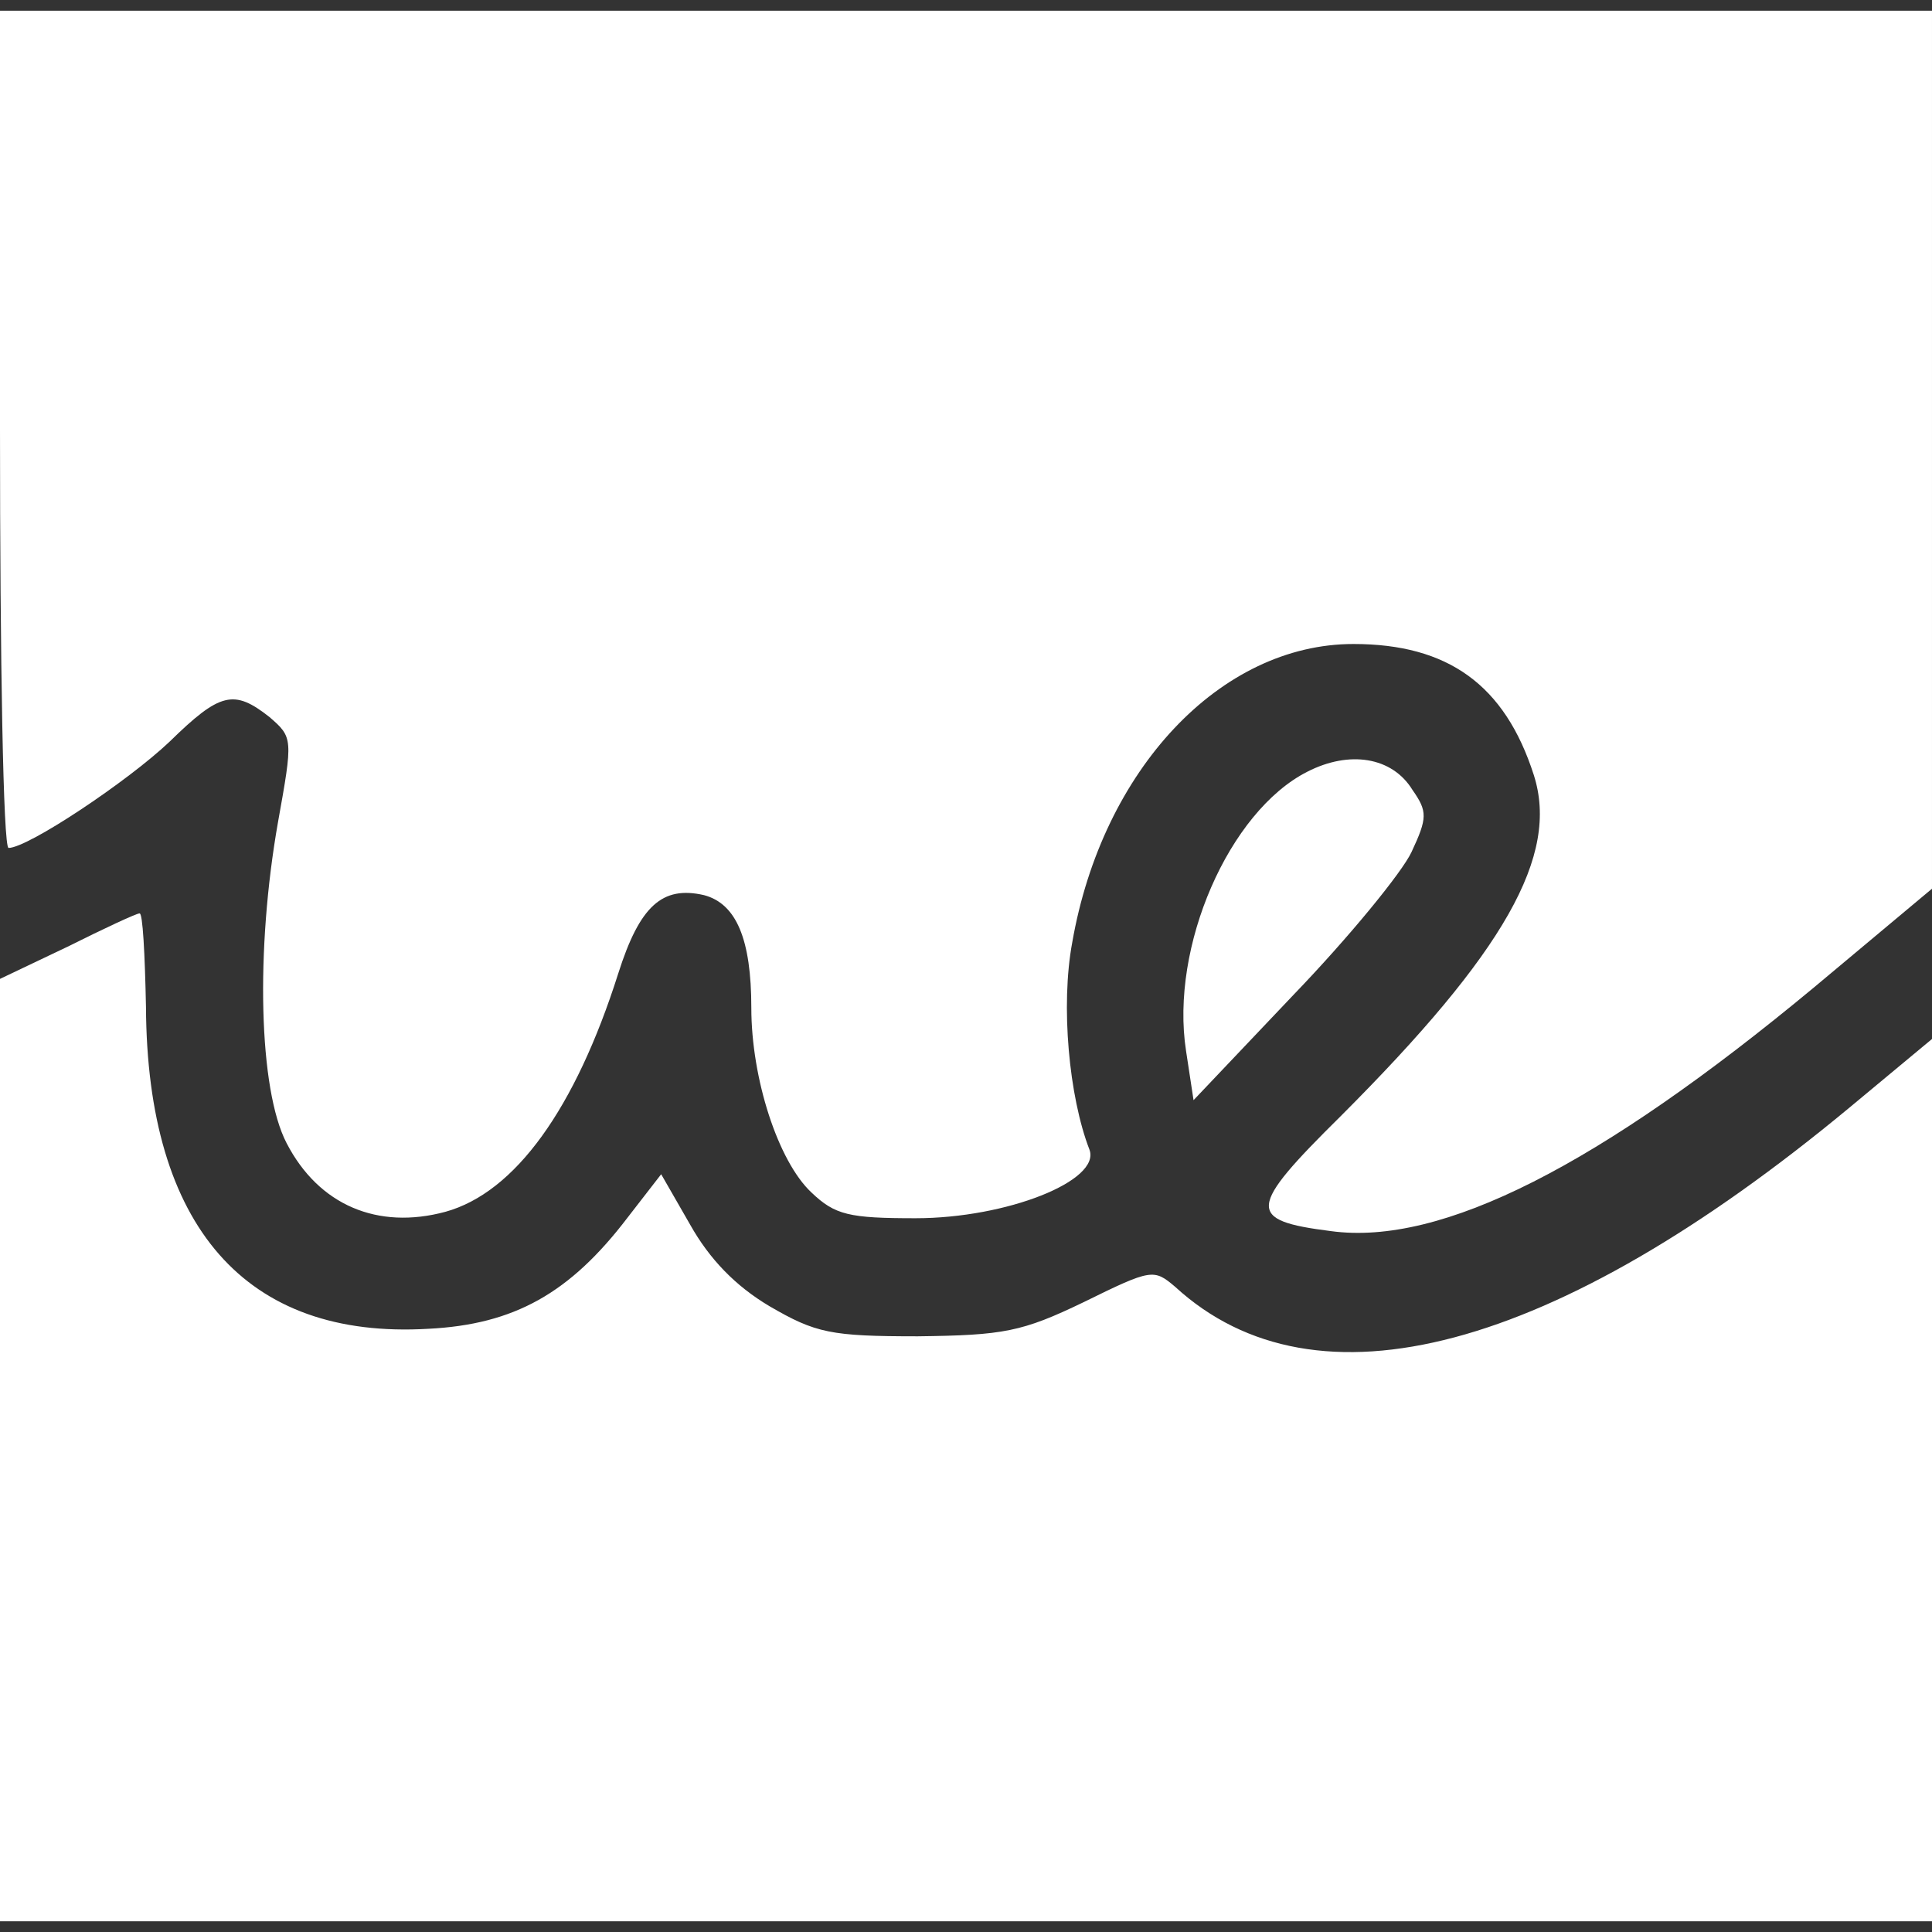 <?xml version="1.0" standalone="no"?>
<!DOCTYPE svg PUBLIC "-//W3C//DTD SVG 20010904//EN" "http://www.w3.org/TR/2001/REC-SVG-20010904/DTD/svg10.dtd">
<svg version="1.0" xmlns="http://www.w3.org/2000/svg" width="180pt" height="180pt" viewBox="0 0 180 180" preserveAspectRatio="xMidYMid meet">

<rect x="0" y="0" width="180" height="180" fill="#333333" stroke="none"/>

<g transform="translate(0,180) scale(0.1,-0.1)" fill="#ffffff" stroke="none">
<path d="M0 1400 c0 -214 3 -390 8 -390 18 0 111 62 150 99 47 46 60 49 93 23
22 -19 22 -20 8 -98 -21 -119 -18 -249 8 -299 30 -58 85 -81 148 -64 65 18
121 96 161 222 20 63 41 82 80 73 30 -8 44 -41 44 -105 0 -66 25 -143 56 -172
22 -21 35 -24 97 -24 85 0 173 35 162 64 -19 49 -27 134 -16 193 28 161 138
278 262 278 88 0 141 -38 168 -122 24 -75 -27 -165 -180 -318 -87 -86 -88 -97
-9 -107 103 -14 250 61 450 227 l110 92 0 409 0 409 -900 0 -900 0 0 -390z"/>
<path d="M1218 1081 c-73 -37 -128 -163 -113 -260 l7 -46 93 98 c52 54 101
114 110 133 15 32 15 38 1 58 -19 31 -59 37 -98 17z"/>
<path d="M63 918 l-63 -30 0 -439 0 -439 900 0 900 0 0 411 0 411 -77 -64
c-275 -228 -497 -287 -628 -167 -20 17 -22 17 -85 -14 -58 -28 -75 -31 -155
-32 -81 0 -95 3 -138 28 -32 19 -56 44 -74 76 l-27 47 -31 -40 c-54 -71 -106
-100 -186 -104 -170 -10 -262 95 -263 300 -1 49 -3 88 -6 87 -3 0 -33 -14 -67
-31z"/>
</g>
</svg>

